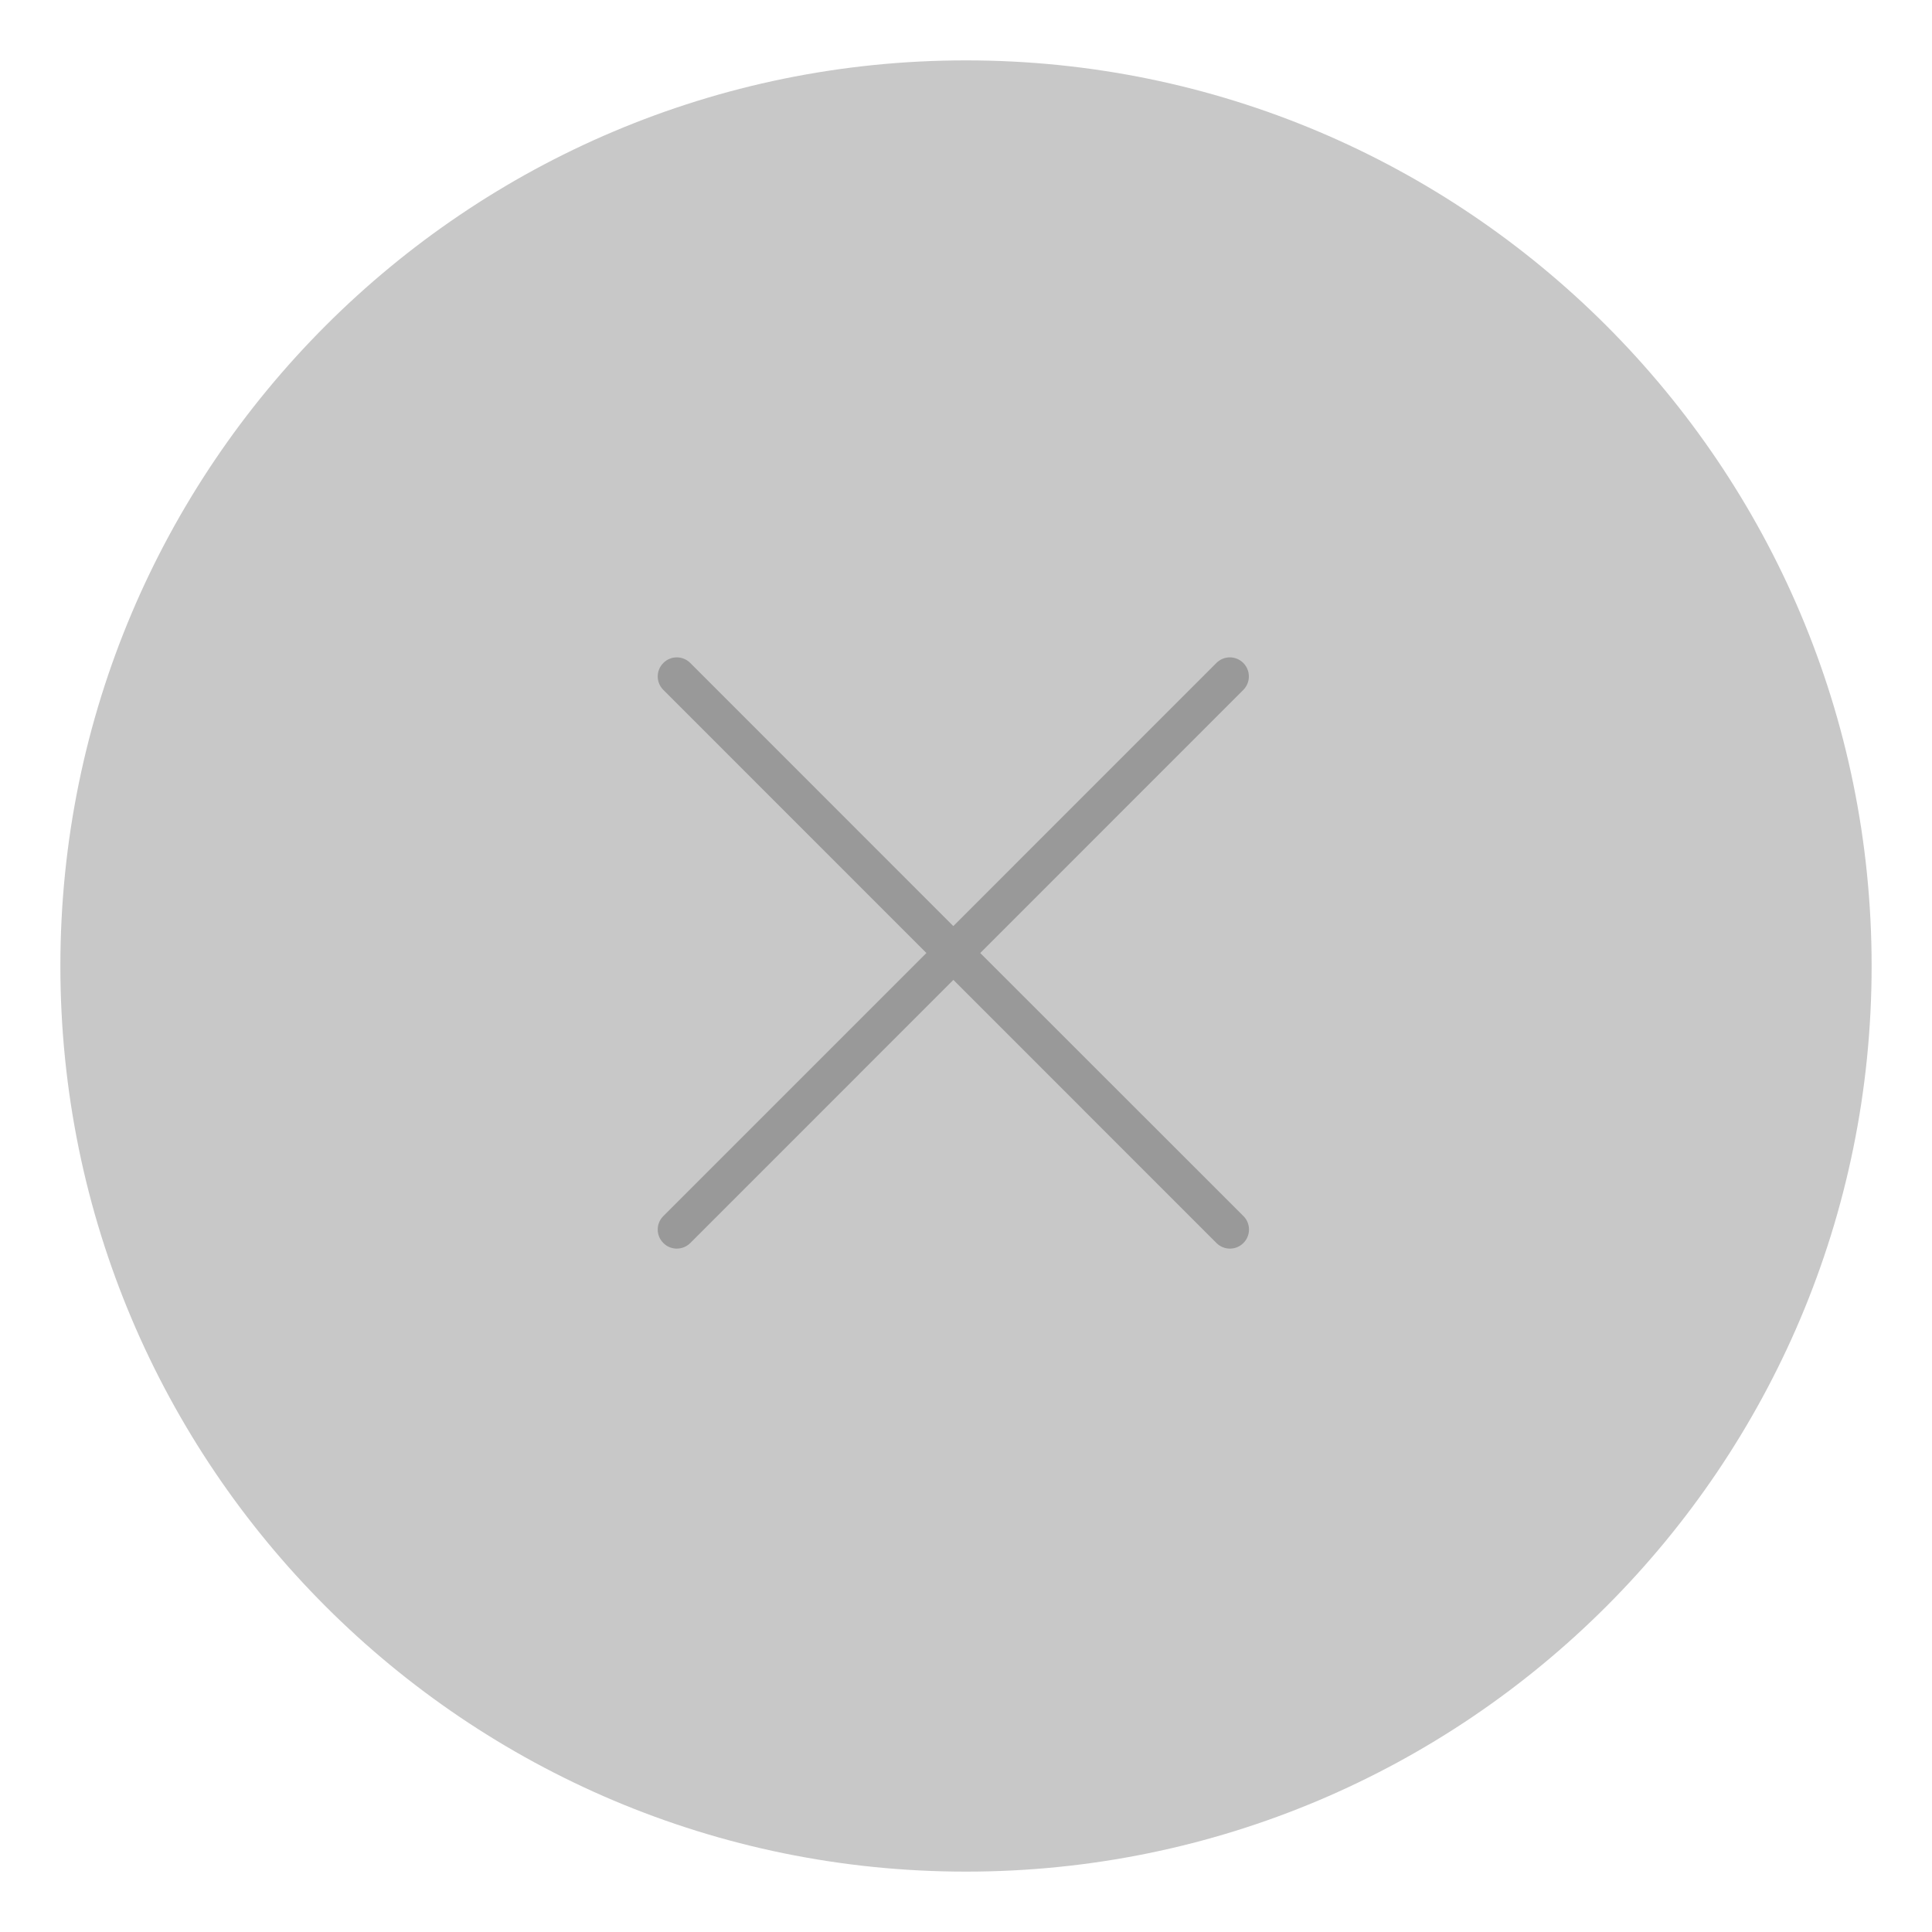<?xml version="1.0" encoding="UTF-8"?>
<!-- Generator: Adobe Illustrator 16.0.0, SVG Export Plug-In . SVG Version: 6.00 Build 0)  -->
<!DOCTYPE svg PUBLIC "-//W3C//DTD SVG 1.1//EN" "http://www.w3.org/Graphics/SVG/1.1/DTD/svg11.dtd">
<svg version="1.1" id="Layer_1" xmlns="http://www.w3.org/2000/svg" xmlns:xlink="http://www.w3.org/1999/xlink" x="0px" y="0px" width="32px" height="32px" viewBox="0 0 32 32" enable-background="new 0 0 32 32" xml:space="preserve">
<g>
	<path fill="#C8C8C8" d="M31,16c0,8.285-6.716,15-15,15S1,24.285,1,16C1,7.717,7.716,1,16,1S31,7.717,31,16"/>
	<path fill="#999999" d="M16.236,15.785l4.357-4.358c0.123-0.123,0.123-0.323,0-0.446c-0.123-0.124-0.322-0.124-0.446,0   l-4.357,4.358l-4.357-4.358c-0.124-0.124-0.323-0.124-0.446,0c-0.124,0.123-0.124,0.323,0,0.446l4.357,4.358l-4.357,4.357   c-0.124,0.123-0.124,0.323,0,0.446c0.061,0.062,0.142,0.093,0.223,0.093c0.08,0,0.161-0.031,0.224-0.093l4.357-4.358l4.357,4.358   c0.062,0.062,0.143,0.093,0.224,0.093s0.161-0.031,0.223-0.093c0.123-0.123,0.123-0.323,0-0.446L16.236,15.785z"/>
</g>
</svg>